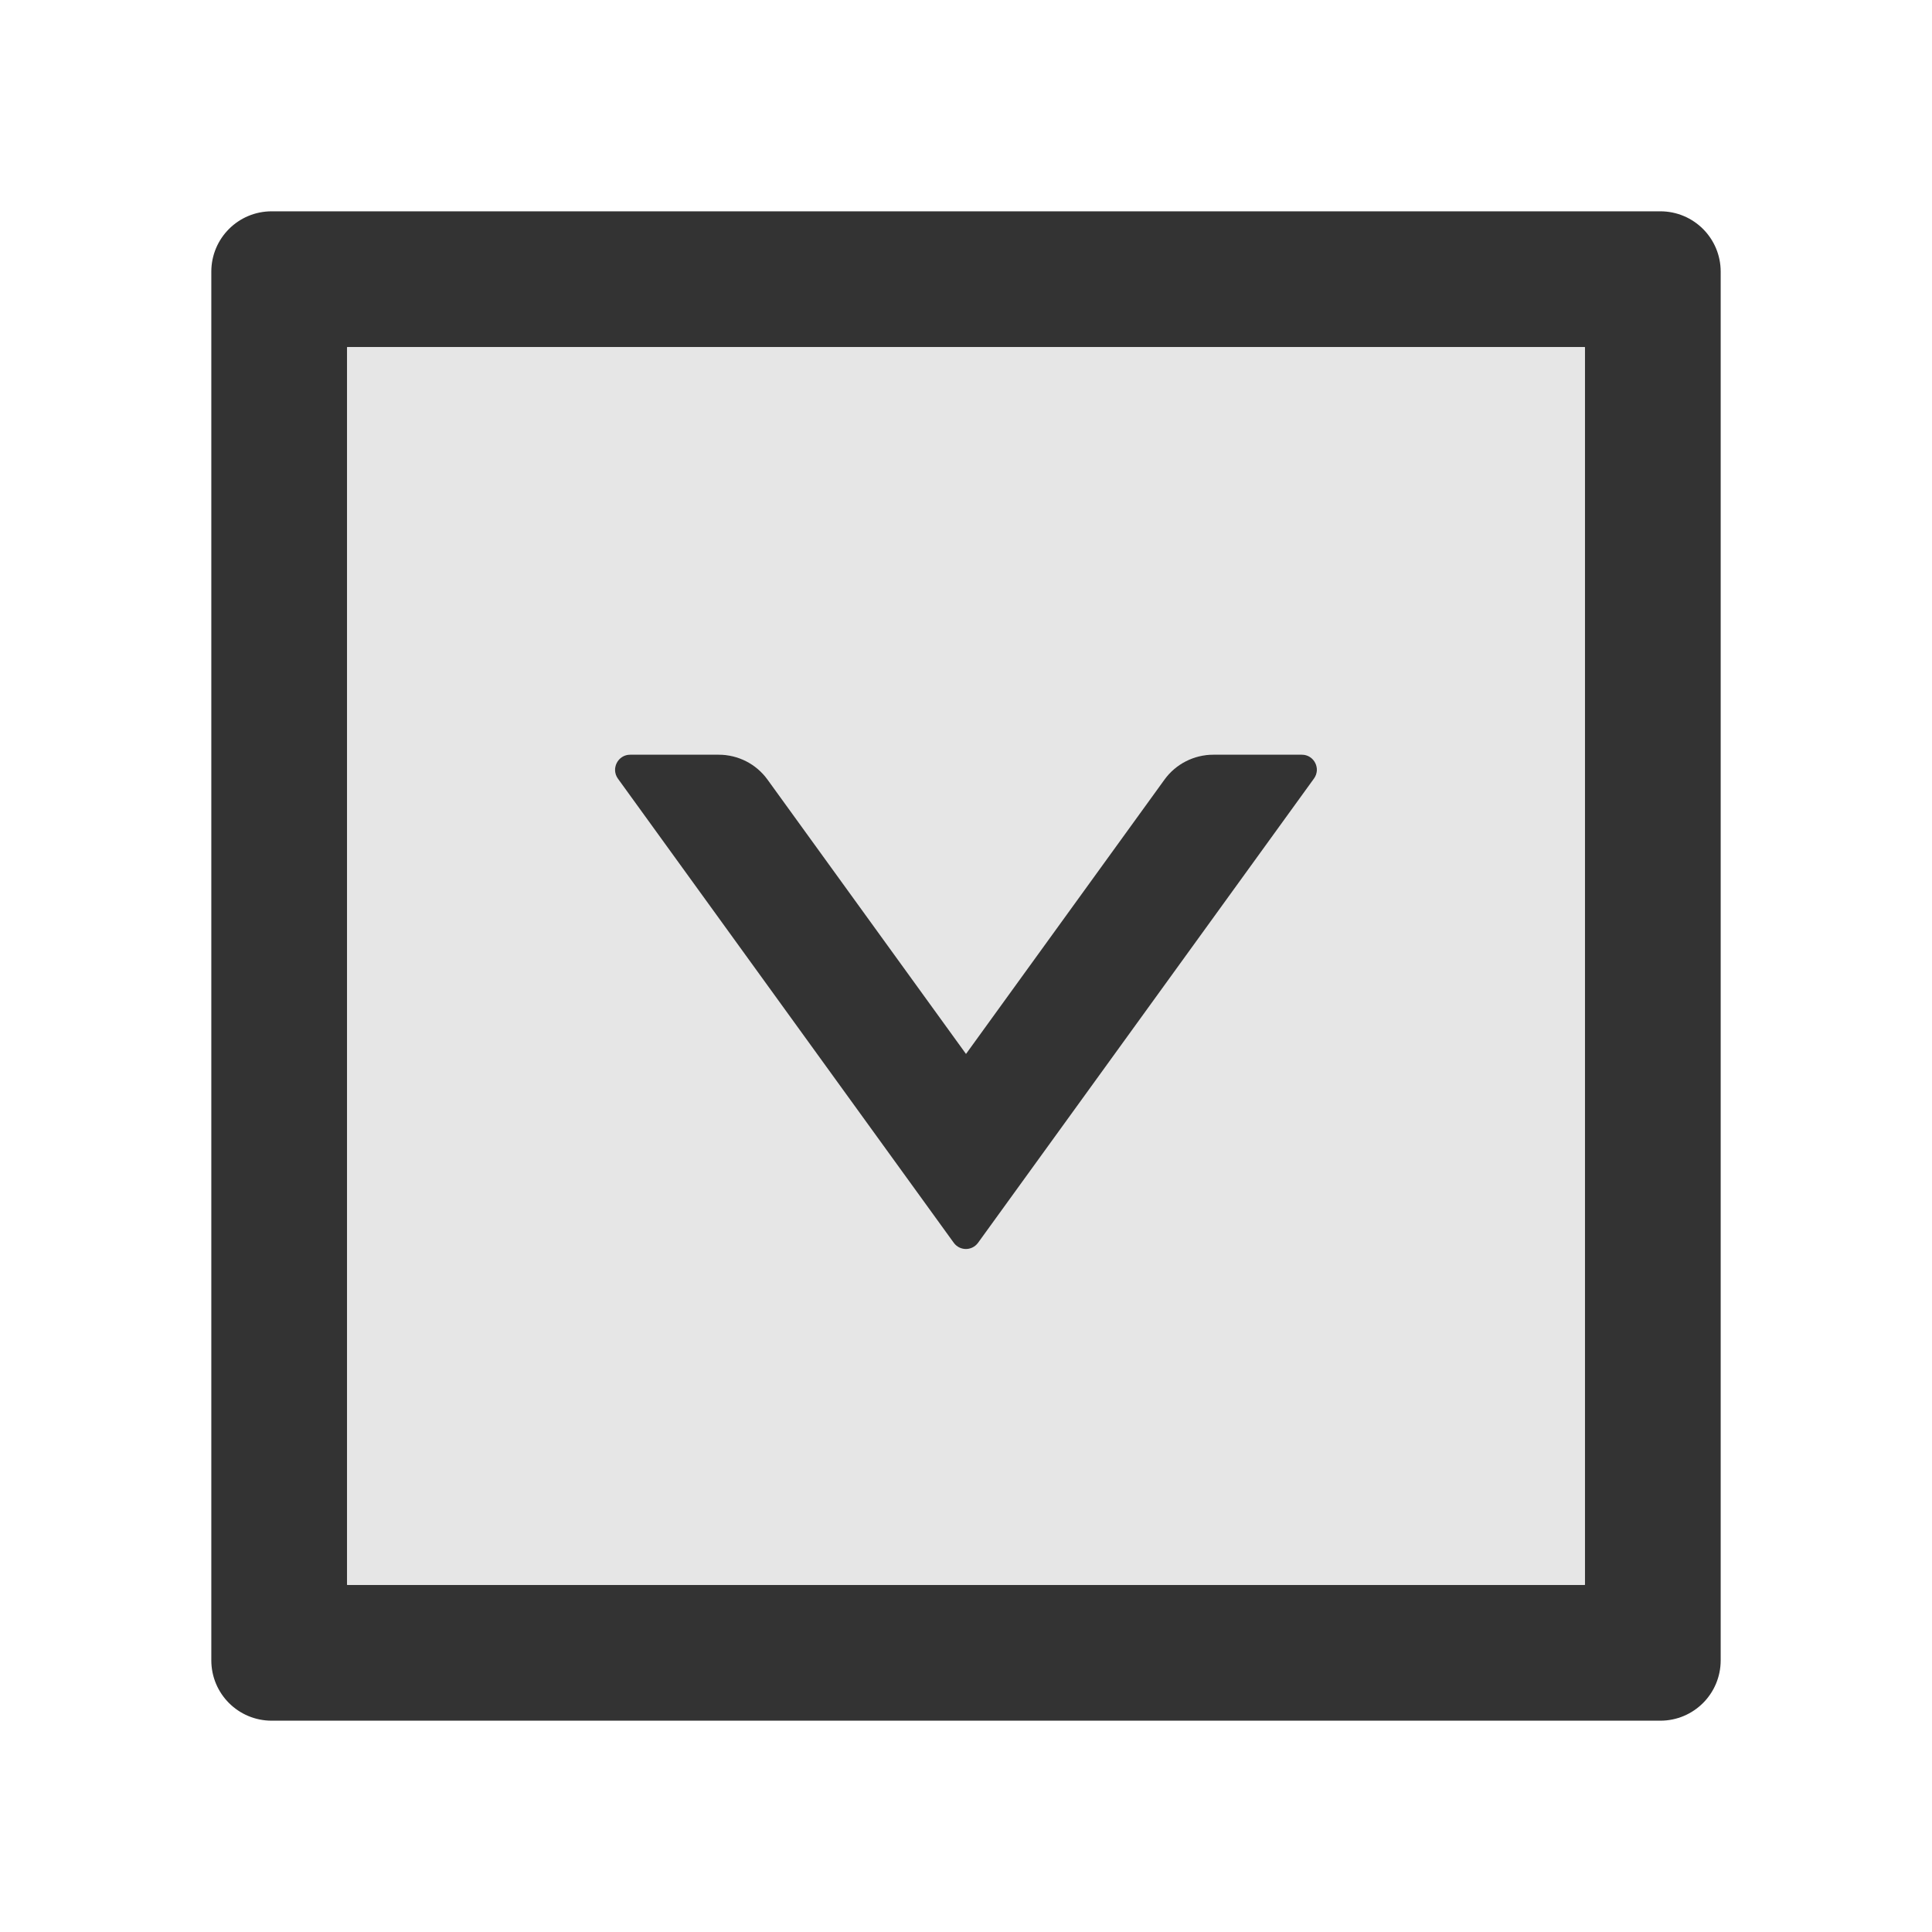 <?xml version="1.0" encoding="UTF-8"?>
<svg width="24" height="24" viewBox="0 0 1024 1024" fill="currentColor" xmlns="http://www.w3.org/2000/svg">
<path fill="#333" d="M880 112H144c-17.7 0-32 14.3-32 32v736c0 17.7 14.3 32 32 32h736c17.7 0 32-14.3 32-32V144c0-17.7-14.3-32-32-32zm-40 728H184V184h656v656z"/><path fill="#E6E6E6" d="M184 840h656V184H184v656zm150-440h46.9c10.3 0 19.9 4.9 25.9 13.2L512 558.6l105.2-145.4c6-8.3 15.7-13.2 25.9-13.2H690c6.5 0 10.3 7.4 6.4 12.7l-178 246a7.95 7.95 0 0 1-12.9 0l-178-246c-3.8-5.3 0-12.7 6.5-12.7z"/><path fill="#333" d="M505.5 658.7c3.2 4.4 9.7 4.4 12.9 0l178-246c3.9-5.3.1-12.7-6.4-12.7h-46.9c-10.2 0-19.9 4.9-25.9 13.2L512 558.6 406.8 413.2c-6-8.3-15.6-13.2-25.9-13.2H334c-6.5 0-10.3 7.4-6.5 12.7l178 246z"/>
</svg>